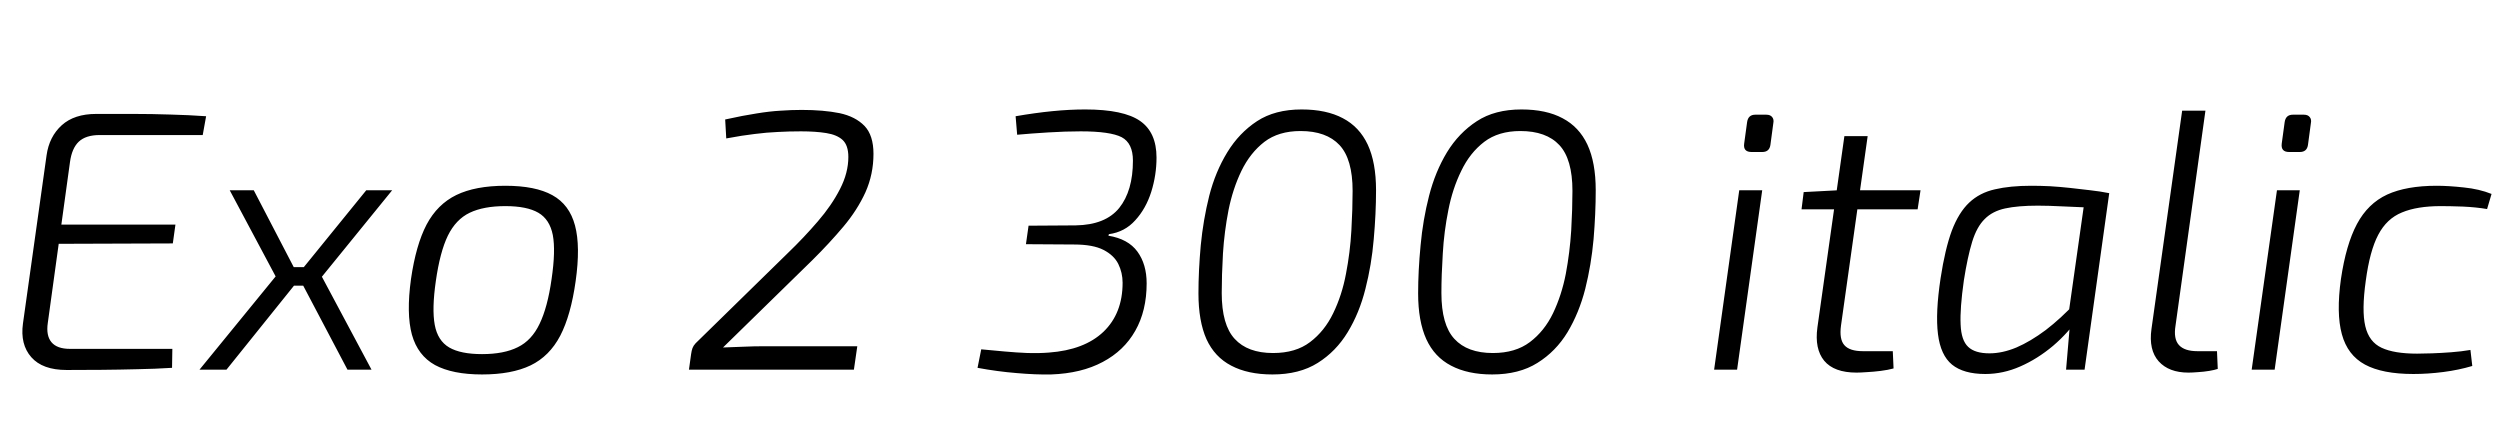 <svg xmlns="http://www.w3.org/2000/svg" xmlns:xlink="http://www.w3.org/1999/xlink" width="162.168" height="28.8"><path fill="black" d="M6.24 7.39L6.24 7.39Q7.44 7.39 8.65 7.39Q9.86 7.39 11.05 7.43Q12.24 7.46 13.37 7.54L13.37 7.54L13.15 8.76L6.46 8.76Q5.57 8.76 5.11 9.19Q4.66 9.62 4.54 10.51L4.54 10.51L3.10 20.95Q2.98 21.77 3.34 22.20Q3.70 22.63 4.54 22.63L4.54 22.63L11.18 22.63L11.16 23.86Q10.06 23.93 8.90 23.95Q7.75 23.98 6.60 23.99Q5.45 24 4.32 24L4.32 24Q2.76 24 2.03 23.17Q1.30 22.34 1.49 20.98L1.49 20.98L3.02 10.08Q3.19 8.86 4.01 8.12Q4.82 7.39 6.24 7.39ZM2.64 15.82L2.83 14.57L11.38 14.57L11.21 15.79L2.64 15.82ZM14.90 12.34L16.46 12.34L19.44 18.07L14.69 23.98L12.94 23.98L17.88 17.93L14.90 12.34ZM18.43 17.33L20.50 17.33L20.30 18.53L18.26 18.53L18.43 17.33ZM23.76 12.34L25.44 12.34L20.88 17.95L24.10 23.98L22.54 23.98L19.30 17.83L23.76 12.34ZM32.78 12.05L32.78 12.05Q34.73 12.05 35.83 12.66Q36.94 13.27 37.30 14.63Q37.66 15.98 37.34 18.24L37.34 18.24Q37.03 20.45 36.34 21.78Q35.64 23.11 34.42 23.70Q33.19 24.29 31.27 24.29L31.27 24.29Q29.35 24.29 28.22 23.68Q27.10 23.06 26.72 21.71Q26.35 20.35 26.66 18.10L26.66 18.10Q26.98 15.89 27.67 14.57Q28.37 13.25 29.60 12.65Q30.84 12.05 32.78 12.05ZM32.78 13.37L32.78 13.37Q31.37 13.37 30.47 13.80Q29.57 14.23 29.05 15.29Q28.54 16.34 28.27 18.24L28.27 18.24Q28.01 20.04 28.20 21.07Q28.39 22.10 29.14 22.54Q29.88 22.97 31.27 22.97L31.27 22.97Q32.69 22.97 33.59 22.52Q34.49 22.08 35.00 21.01Q35.52 19.94 35.78 18.10L35.78 18.10Q36.05 16.27 35.86 15.25Q35.66 14.23 34.92 13.80Q34.18 13.37 32.78 13.37ZM52.01 7.13L52.01 7.13Q53.42 7.13 54.46 7.34Q55.49 7.56 56.08 8.17Q56.66 8.78 56.66 9.98L56.66 9.98Q56.66 11.30 56.14 12.47Q55.61 13.63 54.71 14.70Q53.81 15.77 52.70 16.87L52.70 16.87L46.90 22.54Q47.57 22.51 48.24 22.49Q48.91 22.46 49.56 22.46L49.56 22.46L55.61 22.46L55.39 23.98L44.69 23.98L44.83 22.97Q44.86 22.75 44.92 22.58Q44.98 22.42 45.12 22.27L45.12 22.27L51.10 16.42Q52.15 15.41 53.05 14.36Q53.95 13.32 54.49 12.26Q55.03 11.21 55.03 10.18L55.03 10.18Q55.03 9.43 54.66 9.08Q54.29 8.74 53.59 8.63Q52.90 8.52 51.96 8.52L51.96 8.52Q51.17 8.52 50.46 8.56Q49.75 8.59 48.96 8.69Q48.17 8.78 47.11 8.98L47.11 8.98L47.04 7.75Q48.22 7.49 49.07 7.36Q49.92 7.22 50.63 7.18Q51.34 7.13 52.01 7.13ZM70.39 7.10L70.39 7.10Q72.89 7.10 73.96 7.85Q75.02 8.59 75.02 10.22L75.02 10.22Q75.02 11.35 74.68 12.44Q74.33 13.54 73.64 14.29Q72.96 15.05 71.93 15.19L71.93 15.19L71.90 15.29Q73.18 15.50 73.78 16.32Q74.38 17.14 74.38 18.38L74.38 18.38Q74.38 20.16 73.64 21.46Q72.91 22.75 71.53 23.48Q70.15 24.22 68.18 24.29L68.18 24.29Q67.18 24.31 65.94 24.20Q64.70 24.10 63.41 23.86L63.41 23.86L63.65 22.66Q64.42 22.73 65.17 22.80Q65.93 22.87 66.67 22.90Q67.42 22.92 68.04 22.87L68.04 22.87Q70.34 22.70 71.58 21.52Q72.82 20.33 72.82 18.34L72.82 18.34Q72.82 17.69 72.54 17.12Q72.26 16.56 71.58 16.21Q70.90 15.86 69.67 15.86L69.67 15.86L66.55 15.84L66.72 14.64L69.77 14.62Q71.71 14.59 72.60 13.49Q73.49 12.38 73.49 10.42L73.49 10.42Q73.49 9.29 72.76 8.90Q72.02 8.52 70.10 8.52L70.10 8.52Q69.12 8.52 67.99 8.59Q66.86 8.66 65.98 8.74L65.98 8.74L65.88 7.54Q67.15 7.32 68.27 7.21Q69.38 7.10 70.39 7.10ZM82.54 24.29L82.54 24.29Q80.95 24.29 79.87 23.72Q78.79 23.16 78.26 22.00Q77.74 20.83 77.74 19.03L77.74 19.03Q77.74 17.57 77.89 15.91Q78.05 14.26 78.44 12.70Q78.84 11.14 79.61 9.88Q80.38 8.62 81.54 7.86Q82.70 7.10 84.43 7.10L84.43 7.10Q86.04 7.10 87.11 7.67Q88.18 8.23 88.72 9.38Q89.26 10.54 89.26 12.34L89.26 12.34Q89.26 13.85 89.11 15.52Q88.97 17.18 88.57 18.74Q88.18 20.30 87.42 21.55Q86.66 22.80 85.48 23.54Q84.29 24.29 82.54 24.29ZM82.58 22.90L82.58 22.90Q84.05 22.90 84.98 22.19Q85.92 21.48 86.48 20.32Q87.05 19.15 87.31 17.76Q87.58 16.37 87.66 14.95Q87.74 13.54 87.74 12.38L87.74 12.38Q87.74 10.32 86.89 9.41Q86.04 8.50 84.36 8.50L84.36 8.50Q82.94 8.50 82.02 9.20Q81.10 9.91 80.53 11.08Q79.97 12.24 79.69 13.63Q79.42 15.02 79.33 16.44Q79.25 17.86 79.25 19.01L79.25 19.01Q79.25 21.07 80.09 21.98Q80.93 22.90 82.58 22.90ZM96.79 24.29L96.79 24.29Q95.21 24.29 94.13 23.72Q93.05 23.16 92.52 22.00Q91.99 20.83 91.99 19.03L91.99 19.03Q91.99 17.57 92.15 15.91Q92.30 14.26 92.70 12.70Q93.10 11.14 93.86 9.88Q94.63 8.62 95.80 7.86Q96.96 7.10 98.69 7.10L98.69 7.10Q100.30 7.10 101.36 7.67Q102.43 8.23 102.97 9.38Q103.51 10.54 103.51 12.34L103.51 12.34Q103.51 13.85 103.37 15.52Q103.22 17.18 102.83 18.74Q102.43 20.30 101.68 21.55Q100.92 22.80 99.73 23.54Q98.54 24.29 96.79 24.29ZM96.84 22.90L96.84 22.90Q98.30 22.90 99.24 22.19Q100.18 21.48 100.74 20.32Q101.30 19.15 101.57 17.76Q101.83 16.37 101.92 14.95Q102.00 13.54 102.00 12.38L102.00 12.38Q102.00 10.32 101.15 9.41Q100.30 8.50 98.62 8.50L98.62 8.50Q97.20 8.50 96.28 9.20Q95.35 9.91 94.79 11.08Q94.22 12.24 93.95 13.63Q93.67 15.02 93.59 16.44Q93.50 17.86 93.50 19.01L93.50 19.01Q93.50 21.07 94.34 21.98Q95.18 22.90 96.84 22.90ZM112.82 12.34L114.31 12.34L112.68 23.98L111.19 23.98L112.82 12.34ZM113.86 7.44L114.58 7.44Q114.84 7.44 114.96 7.60Q115.08 7.75 115.03 7.99L115.03 7.99L114.84 9.41Q114.77 9.86 114.31 9.86L114.31 9.86L113.62 9.86Q113.06 9.86 113.14 9.31L113.14 9.31L113.33 7.92Q113.40 7.44 113.86 7.44L113.86 7.44ZM119.64 8.83L121.15 8.83L119.42 21.12Q119.30 22.01 119.64 22.39Q119.98 22.78 120.84 22.78L120.84 22.78L122.78 22.78L122.83 23.90Q122.47 24 121.99 24.06Q121.51 24.12 121.09 24.14Q120.67 24.17 120.43 24.17L120.43 24.17Q118.97 24.17 118.33 23.40Q117.70 22.63 117.89 21.24L117.89 21.24L119.64 8.83ZM119.28 12.34L124.58 12.34L124.39 13.58L116.86 13.58L117 12.46L119.28 12.34ZM131.76 12.05L131.76 12.05Q132.34 12.05 132.98 12.08Q133.63 12.12 134.28 12.19Q134.93 12.26 135.58 12.34Q136.22 12.41 136.82 12.53L136.82 12.53L136.15 13.49Q134.83 13.44 133.85 13.39Q132.86 13.34 132.19 13.34L132.19 13.34Q130.90 13.34 130.07 13.52Q129.24 13.70 128.74 14.21Q128.23 14.71 127.93 15.68Q127.63 16.66 127.39 18.19L127.39 18.19Q127.13 20.02 127.18 21.05Q127.22 22.08 127.67 22.50Q128.11 22.92 129.05 22.92L129.05 22.92Q129.89 22.92 130.80 22.54Q131.71 22.15 132.70 21.41Q133.68 20.66 134.66 19.61L134.66 19.61L134.93 20.47Q134.18 21.58 133.18 22.43Q132.17 23.28 131.05 23.77Q129.94 24.26 128.78 24.26L128.78 24.26Q127.37 24.26 126.62 23.65Q125.88 23.04 125.71 21.67Q125.54 20.30 125.88 18.05L125.88 18.05Q126.17 16.15 126.61 14.96Q127.06 13.78 127.74 13.14Q128.42 12.50 129.41 12.28Q130.39 12.05 131.76 12.05ZM134.09 21L135.29 12.53L136.82 12.53L135.22 23.98L134.02 23.98L134.26 21.17L134.09 21ZM141.55 7.18L143.06 7.18L141.12 21.12Q140.98 21.98 141.34 22.38Q141.70 22.78 142.54 22.78L142.54 22.78L143.81 22.78L143.86 23.93Q143.66 24 143.30 24.06Q142.94 24.12 142.57 24.14Q142.20 24.17 141.96 24.17L141.96 24.17Q140.69 24.17 140.03 23.44Q139.37 22.70 139.56 21.34L139.56 21.34L141.55 7.18ZM147.70 12.34L149.18 12.34L147.55 23.98L146.06 23.98L147.70 12.34ZM148.73 7.44L149.45 7.44Q149.71 7.44 149.83 7.60Q149.95 7.75 149.90 7.99L149.90 7.99L149.71 9.41Q149.64 9.86 149.18 9.86L149.18 9.86L148.49 9.86Q147.94 9.86 148.01 9.31L148.01 9.31L148.20 7.92Q148.27 7.44 148.73 7.44L148.73 7.44ZM158.06 12.05L158.06 12.05Q158.83 12.05 159.83 12.16Q160.82 12.26 161.62 12.58L161.62 12.58L161.33 13.56Q160.63 13.44 159.76 13.40Q158.88 13.37 158.33 13.37L158.33 13.37Q156.79 13.37 155.81 13.78Q154.82 14.18 154.27 15.23Q153.72 16.27 153.46 18.22L153.46 18.22Q153.19 20.14 153.43 21.16Q153.67 22.18 154.49 22.56Q155.30 22.94 156.79 22.94L156.79 22.94Q157.18 22.94 157.75 22.92Q158.33 22.90 159 22.85Q159.67 22.80 160.25 22.70L160.25 22.70L160.37 23.74Q159.50 24 158.50 24.13Q157.49 24.26 156.55 24.26L156.55 24.26Q154.54 24.26 153.41 23.65Q152.28 23.04 151.91 21.68Q151.54 20.33 151.85 18.10L151.85 18.10Q152.18 15.86 152.89 14.53Q153.60 13.20 154.85 12.62Q156.10 12.05 158.06 12.05Z"/></svg>